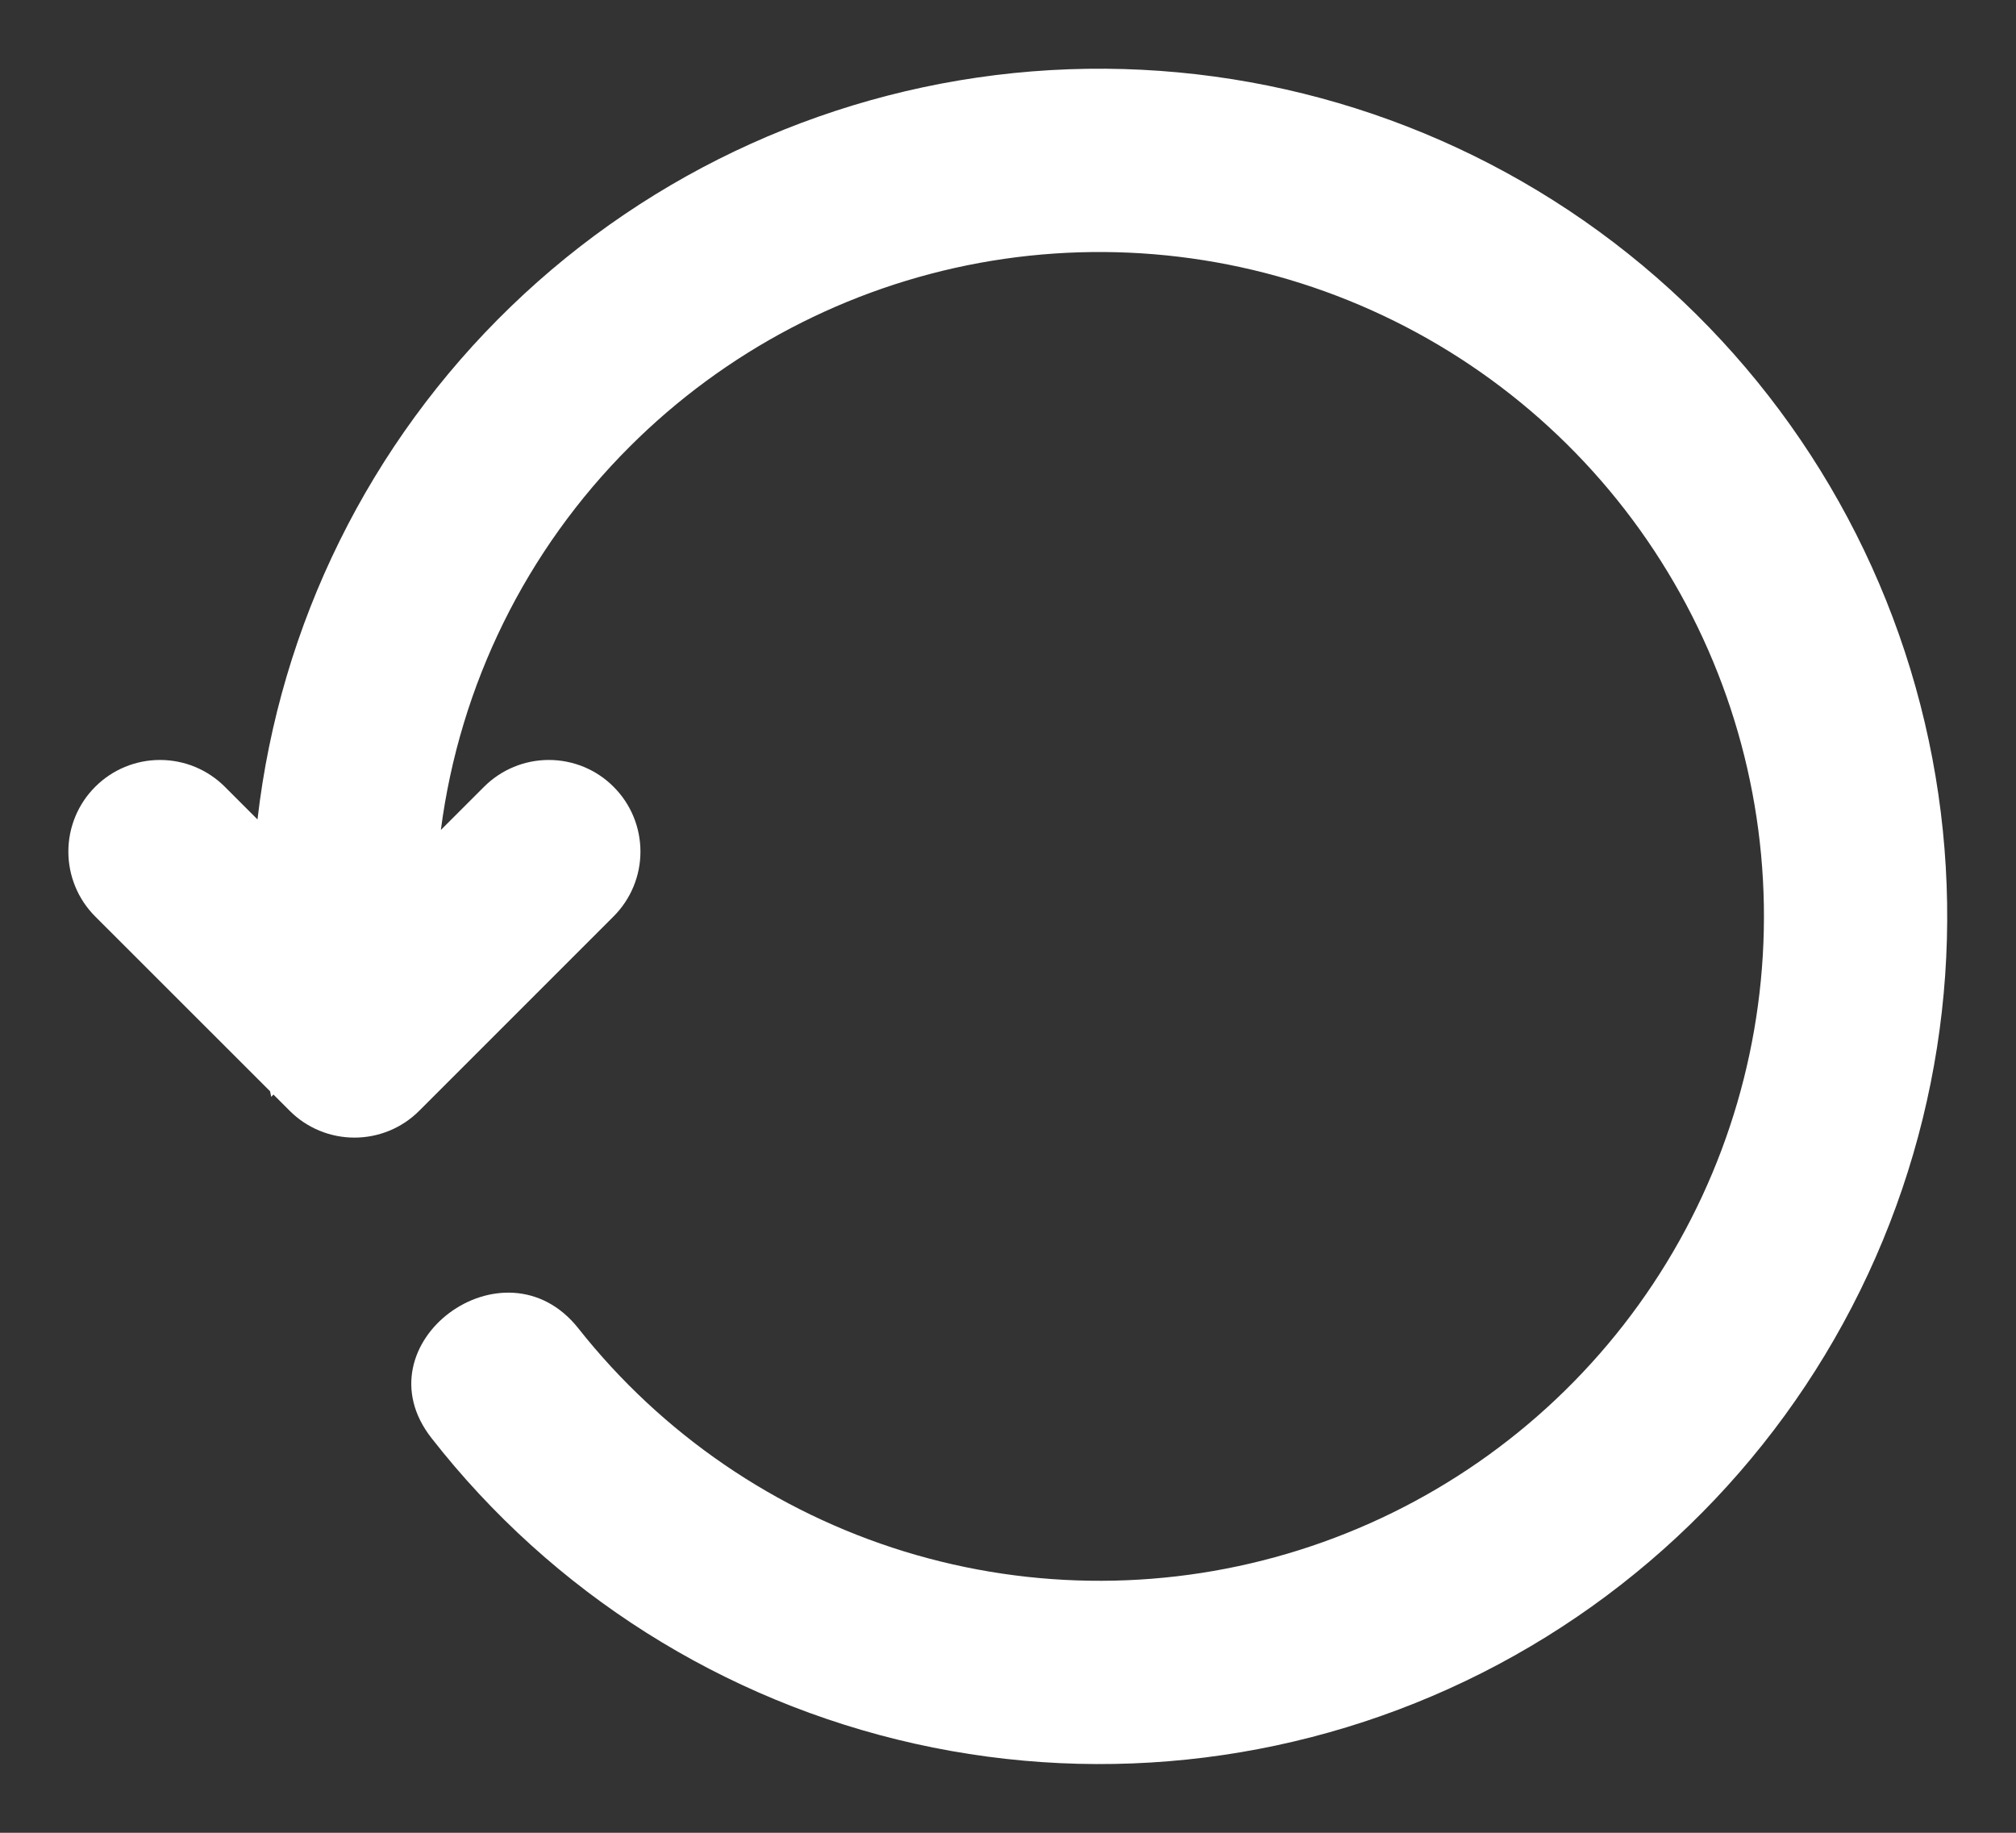 <svg width="22" height="20" viewBox="0 0 22 20" fill="none" xmlns="http://www.w3.org/2000/svg">
<rect x="0" y="0" width="22" height="20" fill="#333333" stroke="none"/>
<path d="M6.873 4.873C7.913 3.834 9.243 3.135 10.689 2.869C12.135 2.604 13.627 2.784 14.968 3.386C16.309 3.988 17.436 4.983 18.198 6.24C18.961 7.497 19.323 8.956 19.237 10.423C19.151 11.89 18.622 13.297 17.718 14.457C16.815 15.616 15.58 16.473 14.178 16.915C12.776 17.357 11.273 17.362 9.868 16.93C8.463 16.497 7.222 15.648 6.311 14.495C5.503 13.476 3.903 14.665 4.709 15.693C6.028 17.382 7.892 18.561 9.984 19.028C12.076 19.495 14.264 19.221 16.177 18.253C18.089 17.285 19.606 15.684 20.468 13.721C21.33 11.759 21.484 9.559 20.904 7.496C20.324 5.433 19.045 3.635 17.287 2.41C15.528 1.185 13.399 0.609 11.262 0.779C9.126 0.95 7.115 1.857 5.574 3.346C4.032 4.835 3.055 6.813 2.81 8.942L2.454 8.586C2.266 8.398 2.012 8.293 1.746 8.293C1.481 8.293 1.226 8.398 1.039 8.586C0.851 8.773 0.746 9.028 0.746 9.293C0.746 9.558 0.851 9.813 1.039 10.001L2.947 11.908C2.951 11.928 2.956 11.948 2.96 11.969L2.984 11.944L3.161 12.121C3.348 12.309 3.603 12.414 3.868 12.414C4.133 12.414 4.388 12.309 4.575 12.121L6.696 10C6.884 9.812 6.989 9.558 6.989 9.293C6.989 9.028 6.884 8.773 6.696 8.586C6.509 8.398 6.255 8.293 5.989 8.293C5.724 8.293 5.47 8.398 5.282 8.586L4.811 9.057C5.017 7.472 5.742 6.001 6.873 4.873Z" fill="white"/>
</svg>
